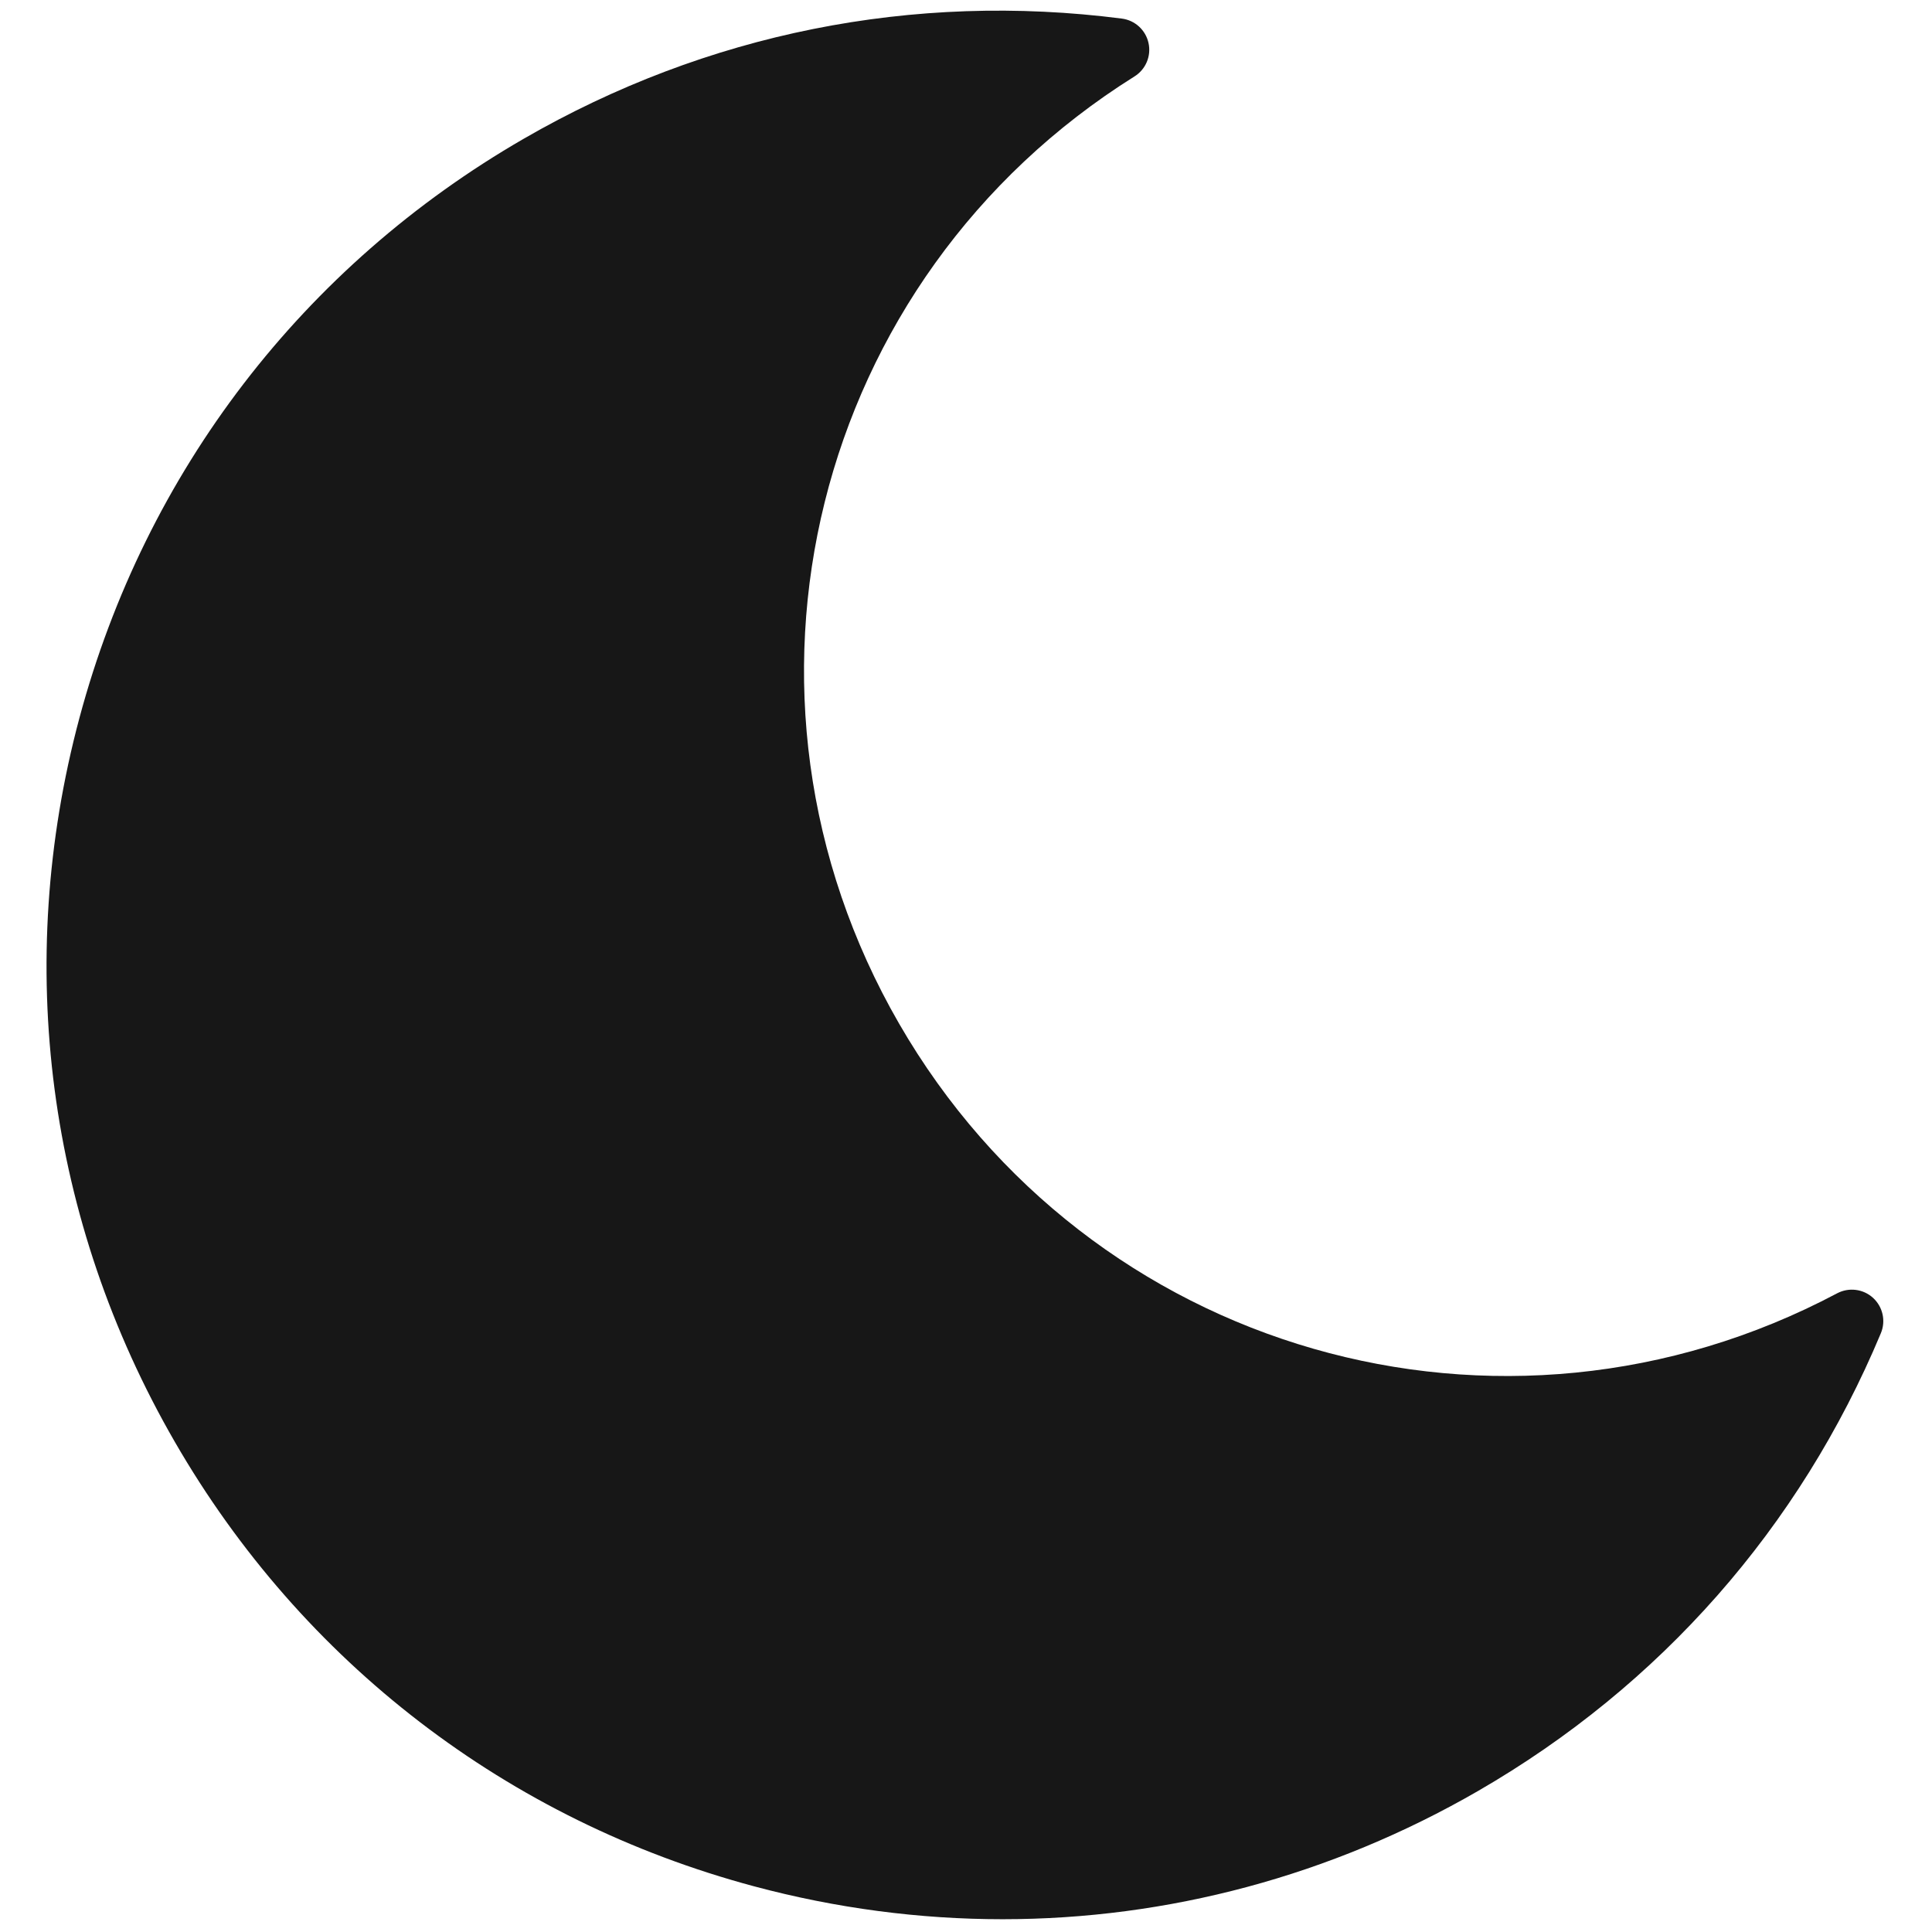 <svg width="500" height="500" viewBox="0 0 500 500" fill="none" xmlns="http://www.w3.org/2000/svg">
<path d="M484.744 335.886C482.203 333.564 478.477 333.109 475.442 334.711C388.54 380.802 281.892 350.145 232.684 264.911C183.476 179.678 210.237 72.004 293.609 19.777C296.524 17.955 297.978 14.492 297.237 11.139C296.502 7.78 293.736 5.244 290.327 4.811C236.306 -2.132 182.812 8.609 135.596 35.874C78.485 68.832 37.63 122.079 20.562 185.781C3.493 249.484 12.253 316.018 45.232 373.135C78.205 430.251 131.447 471.106 195.15 488.175C216.422 493.872 238.008 496.693 259.456 496.693C302.237 496.693 344.464 485.475 382.503 463.51C429.708 436.256 465.766 395.291 486.764 345.04C488.092 341.868 487.28 338.207 484.744 335.886Z" fill="#171717"/>
</svg>
